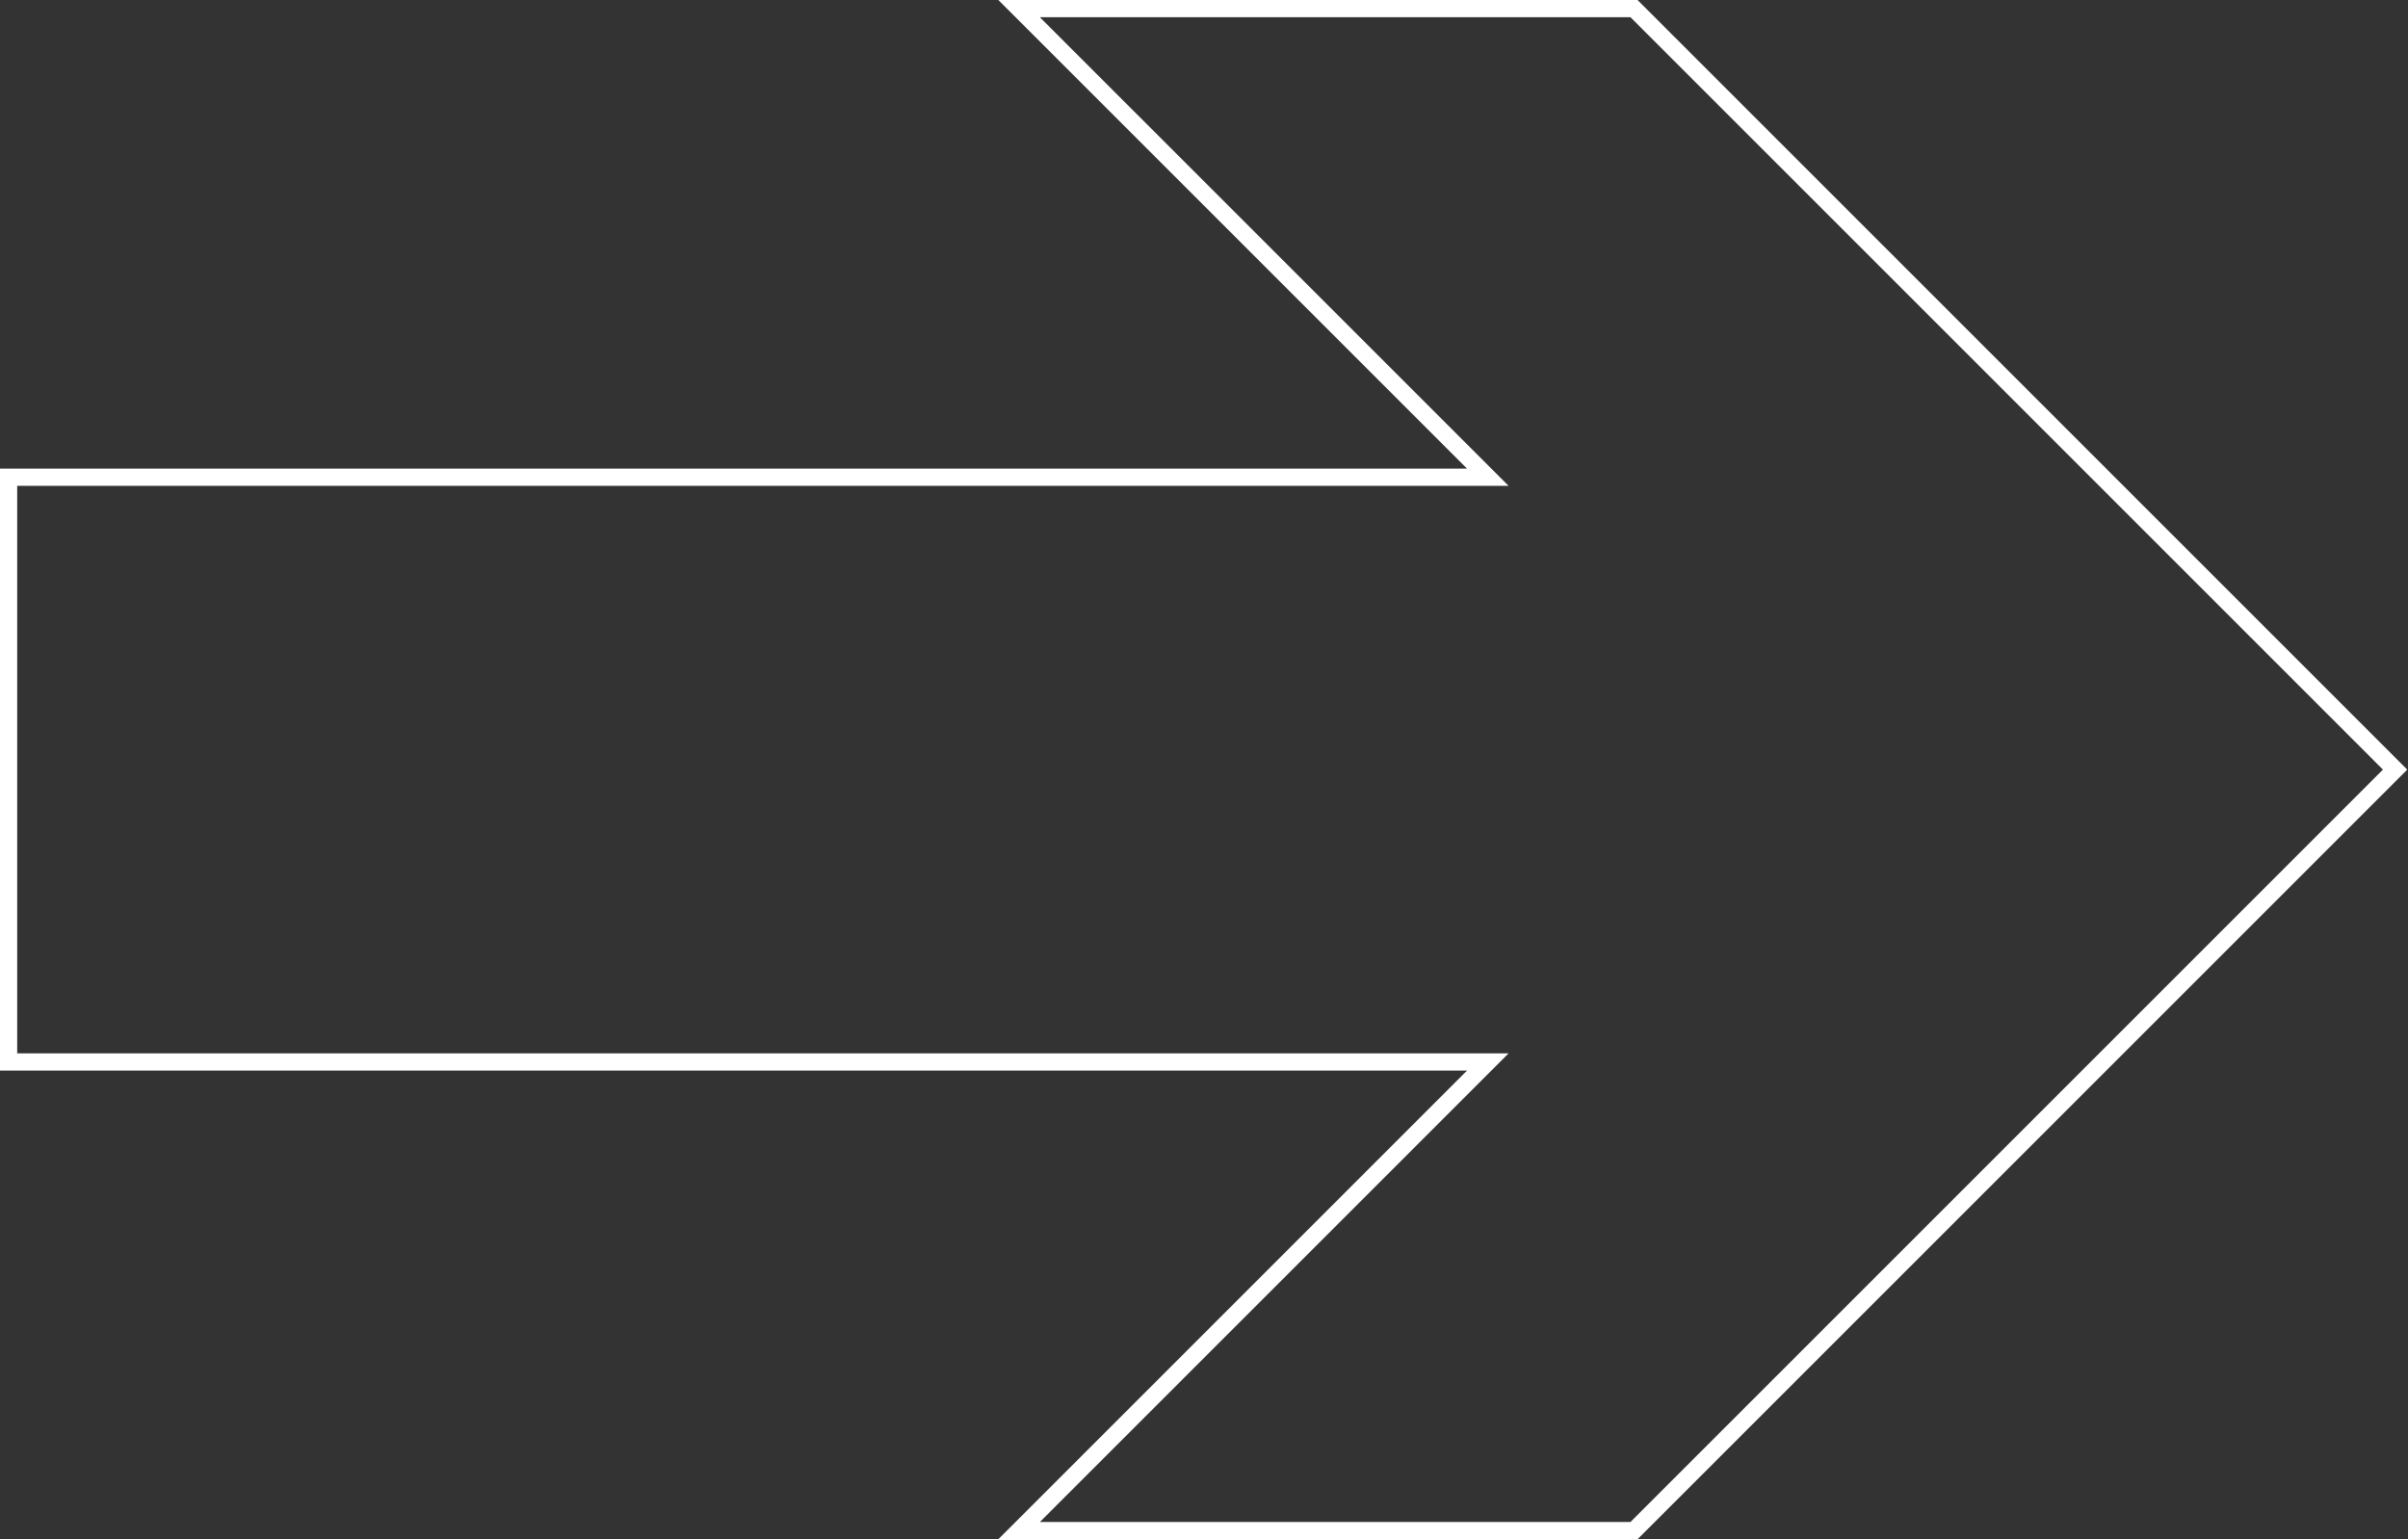 <svg width="280" height="179" viewBox="0 0 280 179" fill="none" xmlns="http://www.w3.org/2000/svg">
<rect x="0" y="0" width="280" height="179" fill="#333333" stroke="none"/>
<path d="M173 55.5H1V123.5H173L118.5 178H190L278.5 89.5L190 1H118.5L173 55.5Z" stroke="white" stroke-width="2"/>
</svg>
